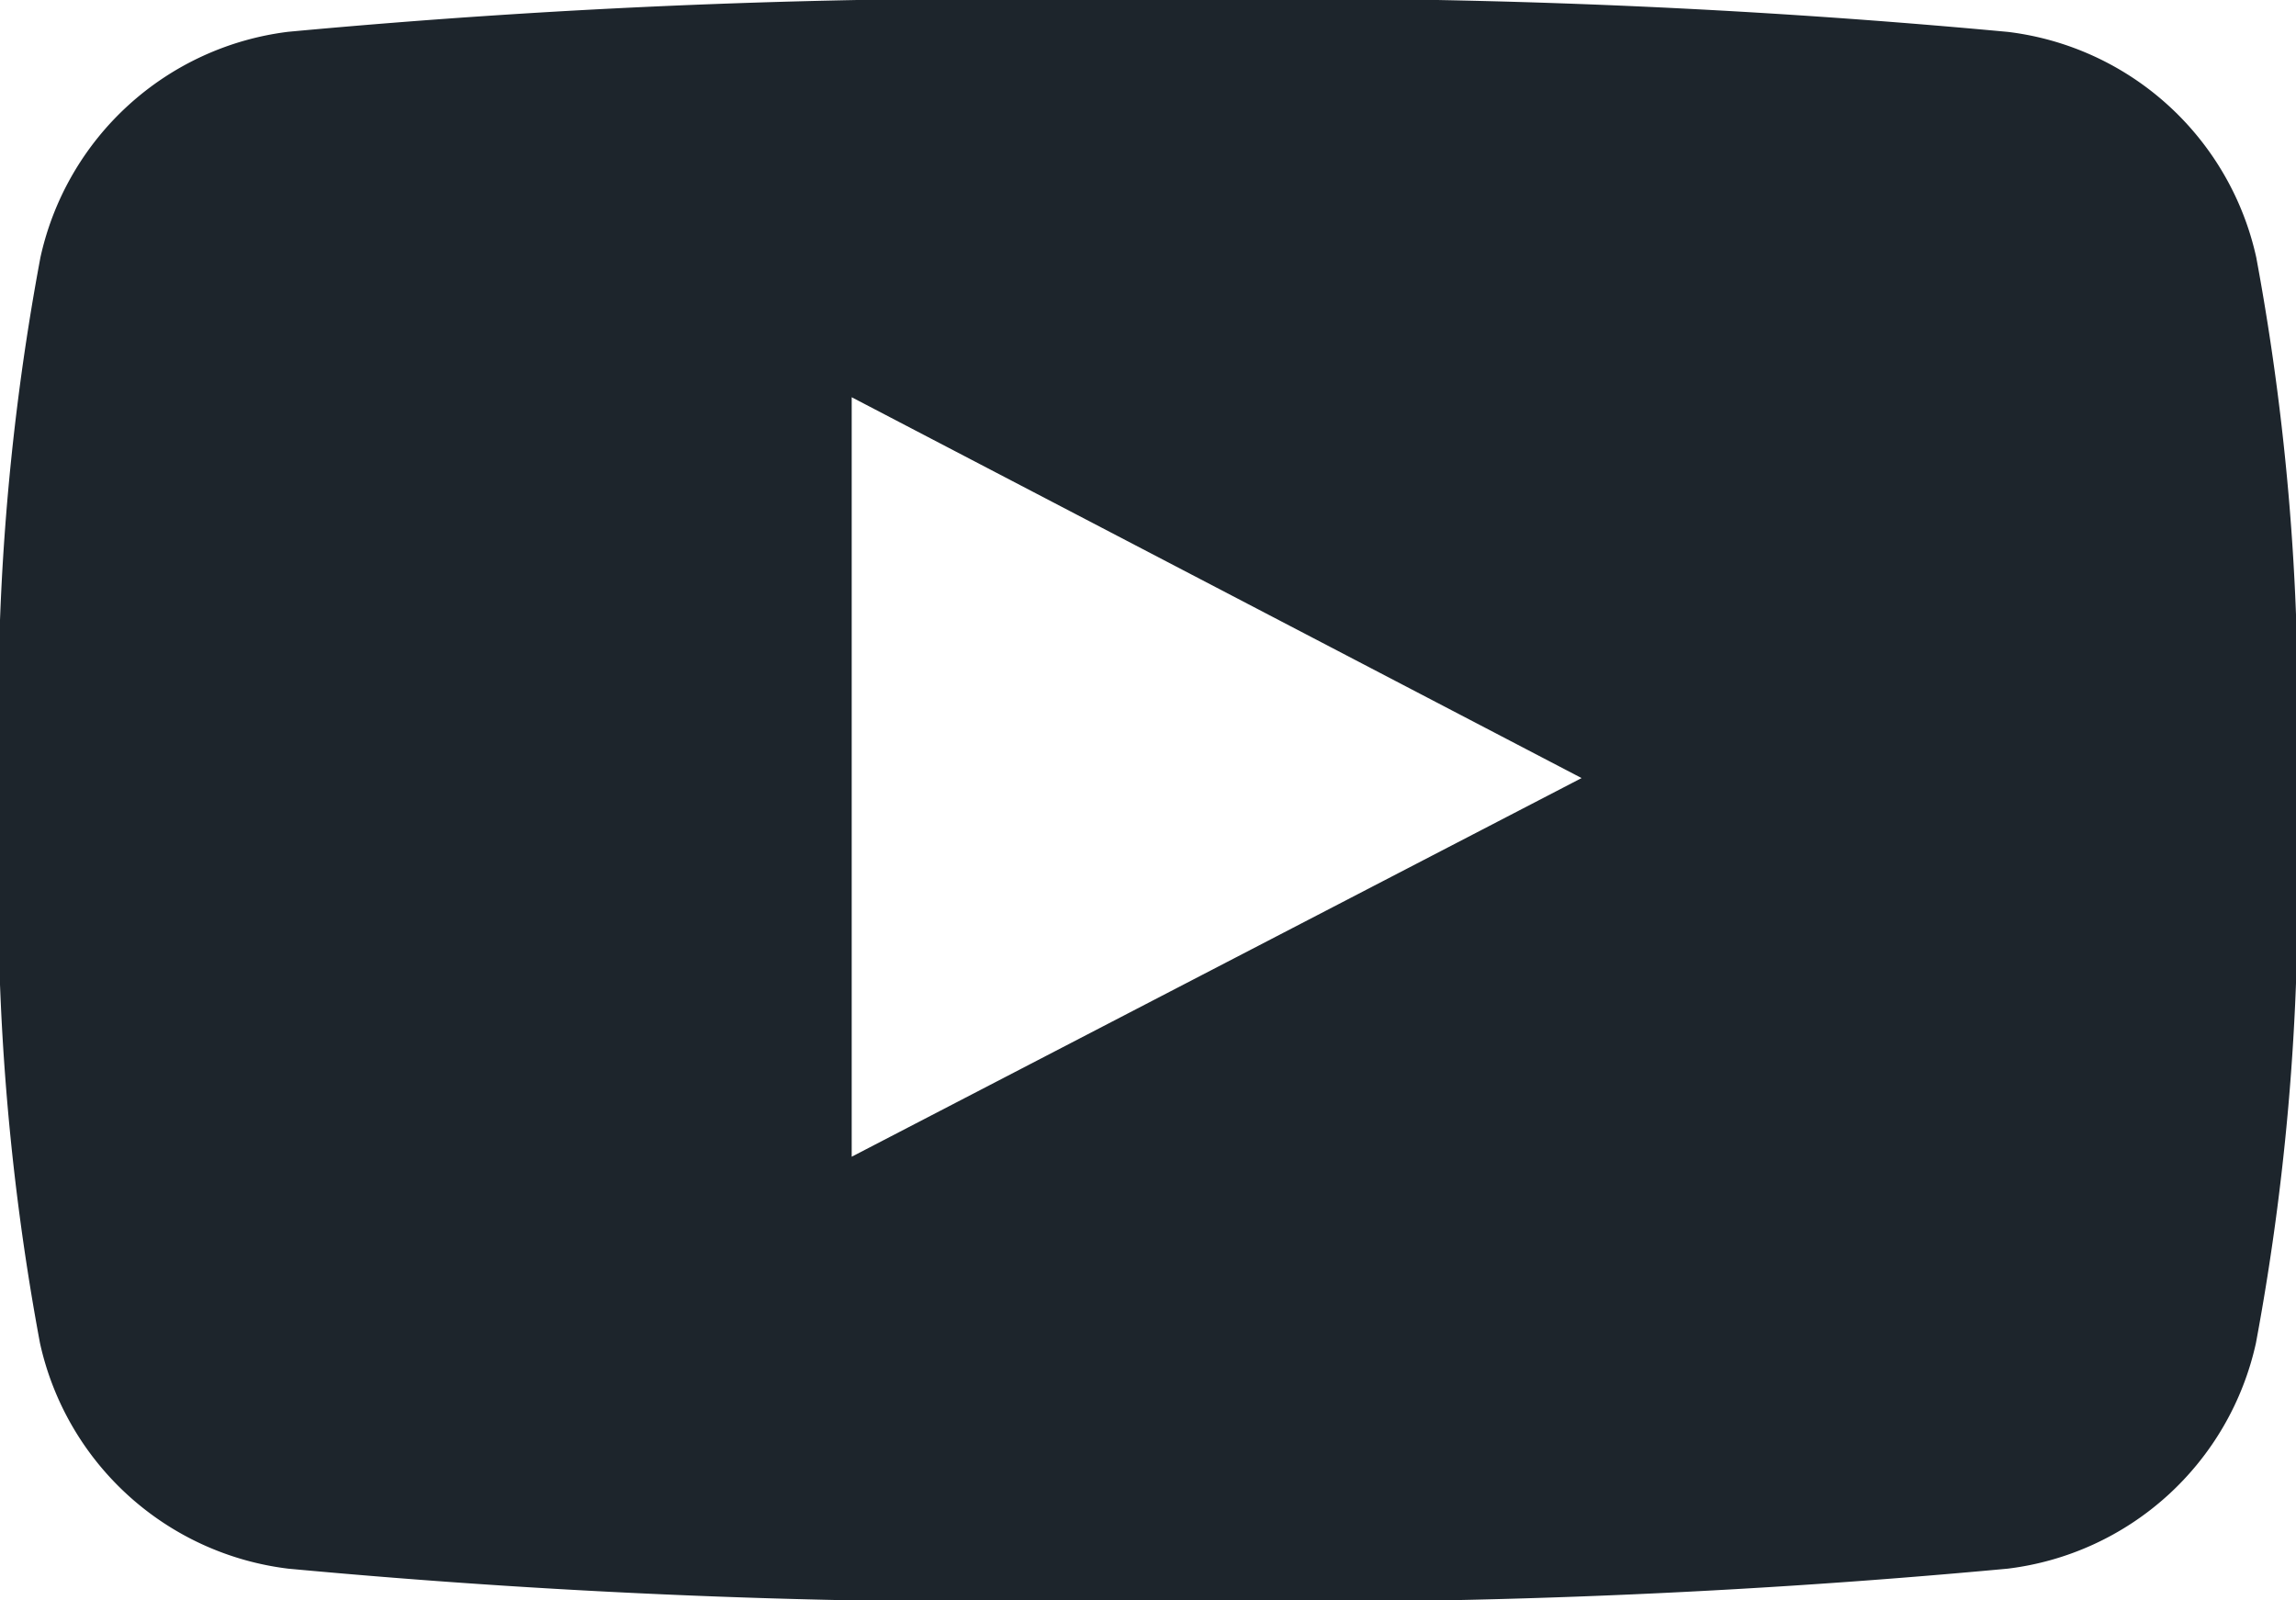 <svg xmlns="http://www.w3.org/2000/svg" width="20" height="13.94" viewBox="0 0 20 13.94">
  <g id="youtube-symbol-b" transform="translate(0 -14.676)">
    <path id="Path_6657b" data-name="Path 6657" d="M19.654,16.919a2.527,2.527,0,0,0-2.162-1.965A67.2,67.2,0,0,0,10,14.676a67.213,67.213,0,0,0-7.49.277A2.526,2.526,0,0,0,.352,16.919,21.419,21.419,0,0,0,0,21.646a21.412,21.412,0,0,0,.348,4.727A2.526,2.526,0,0,0,2.51,28.339,67.154,67.154,0,0,0,10,28.616a67.141,67.141,0,0,0,7.489-.277,2.527,2.527,0,0,0,2.162-1.965A21.4,21.4,0,0,0,20,21.646,21.416,21.416,0,0,0,19.654,16.919ZM7.419,24.751V18.136l6.358,3.317Z" fill="#1D252C"/>
  </g>
</svg>
